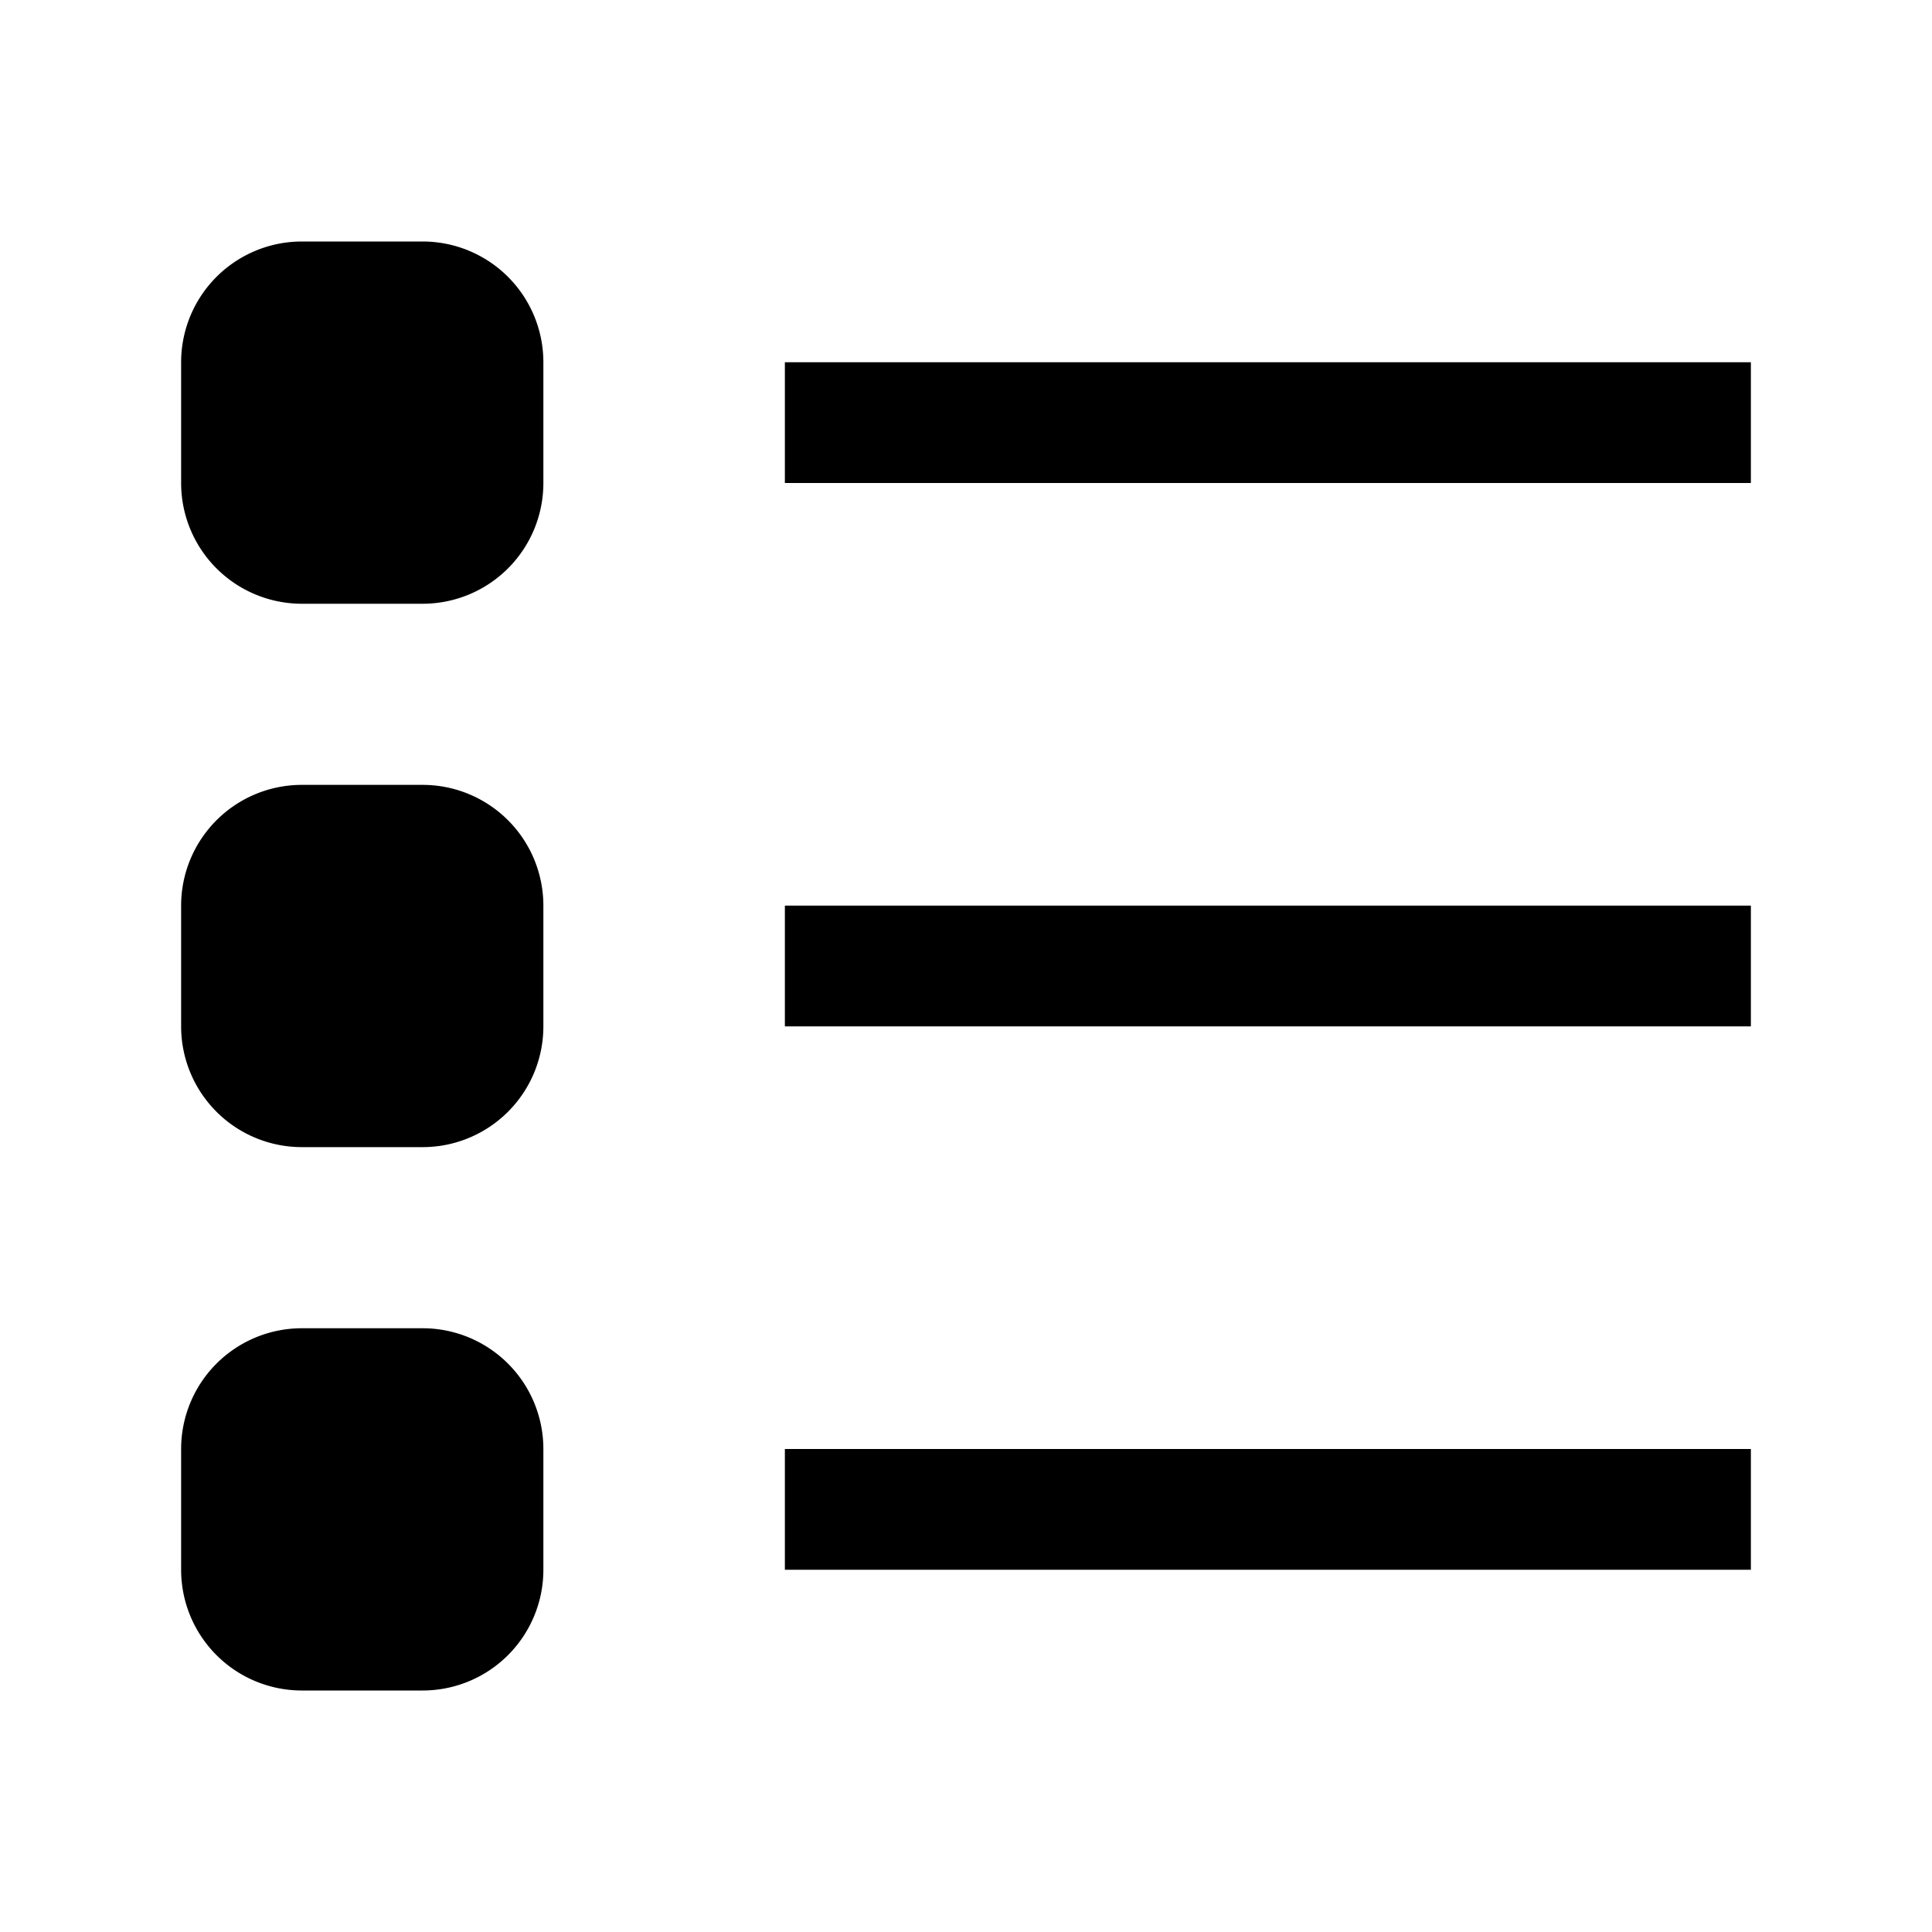 <svg id="Layer_1" data-name="Layer 1" xmlns="http://www.w3.org/2000/svg" viewBox="0 0 32 32"><defs><style>.cls-1{fill-rule:evenodd;}</style></defs><path class="cls-1" d="M5,4A2,2,0,0,0,3,6V8a2,2,0,0,0,2,2H7A2,2,0,0,0,9,8V6A2,2,0,0,0,7,4Zm8,4H29V6H13Zm0,9H29V15H13Zm16,9H13V24H29ZM3,15a2,2,0,0,1,2-2H7a2,2,0,0,1,2,2v2a2,2,0,0,1-2,2H5a2,2,0,0,1-2-2Zm2,7a2,2,0,0,0-2,2v2a2,2,0,0,0,2,2H7a2,2,0,0,0,2-2V24a2,2,0,0,0-2-2Z"/></svg>